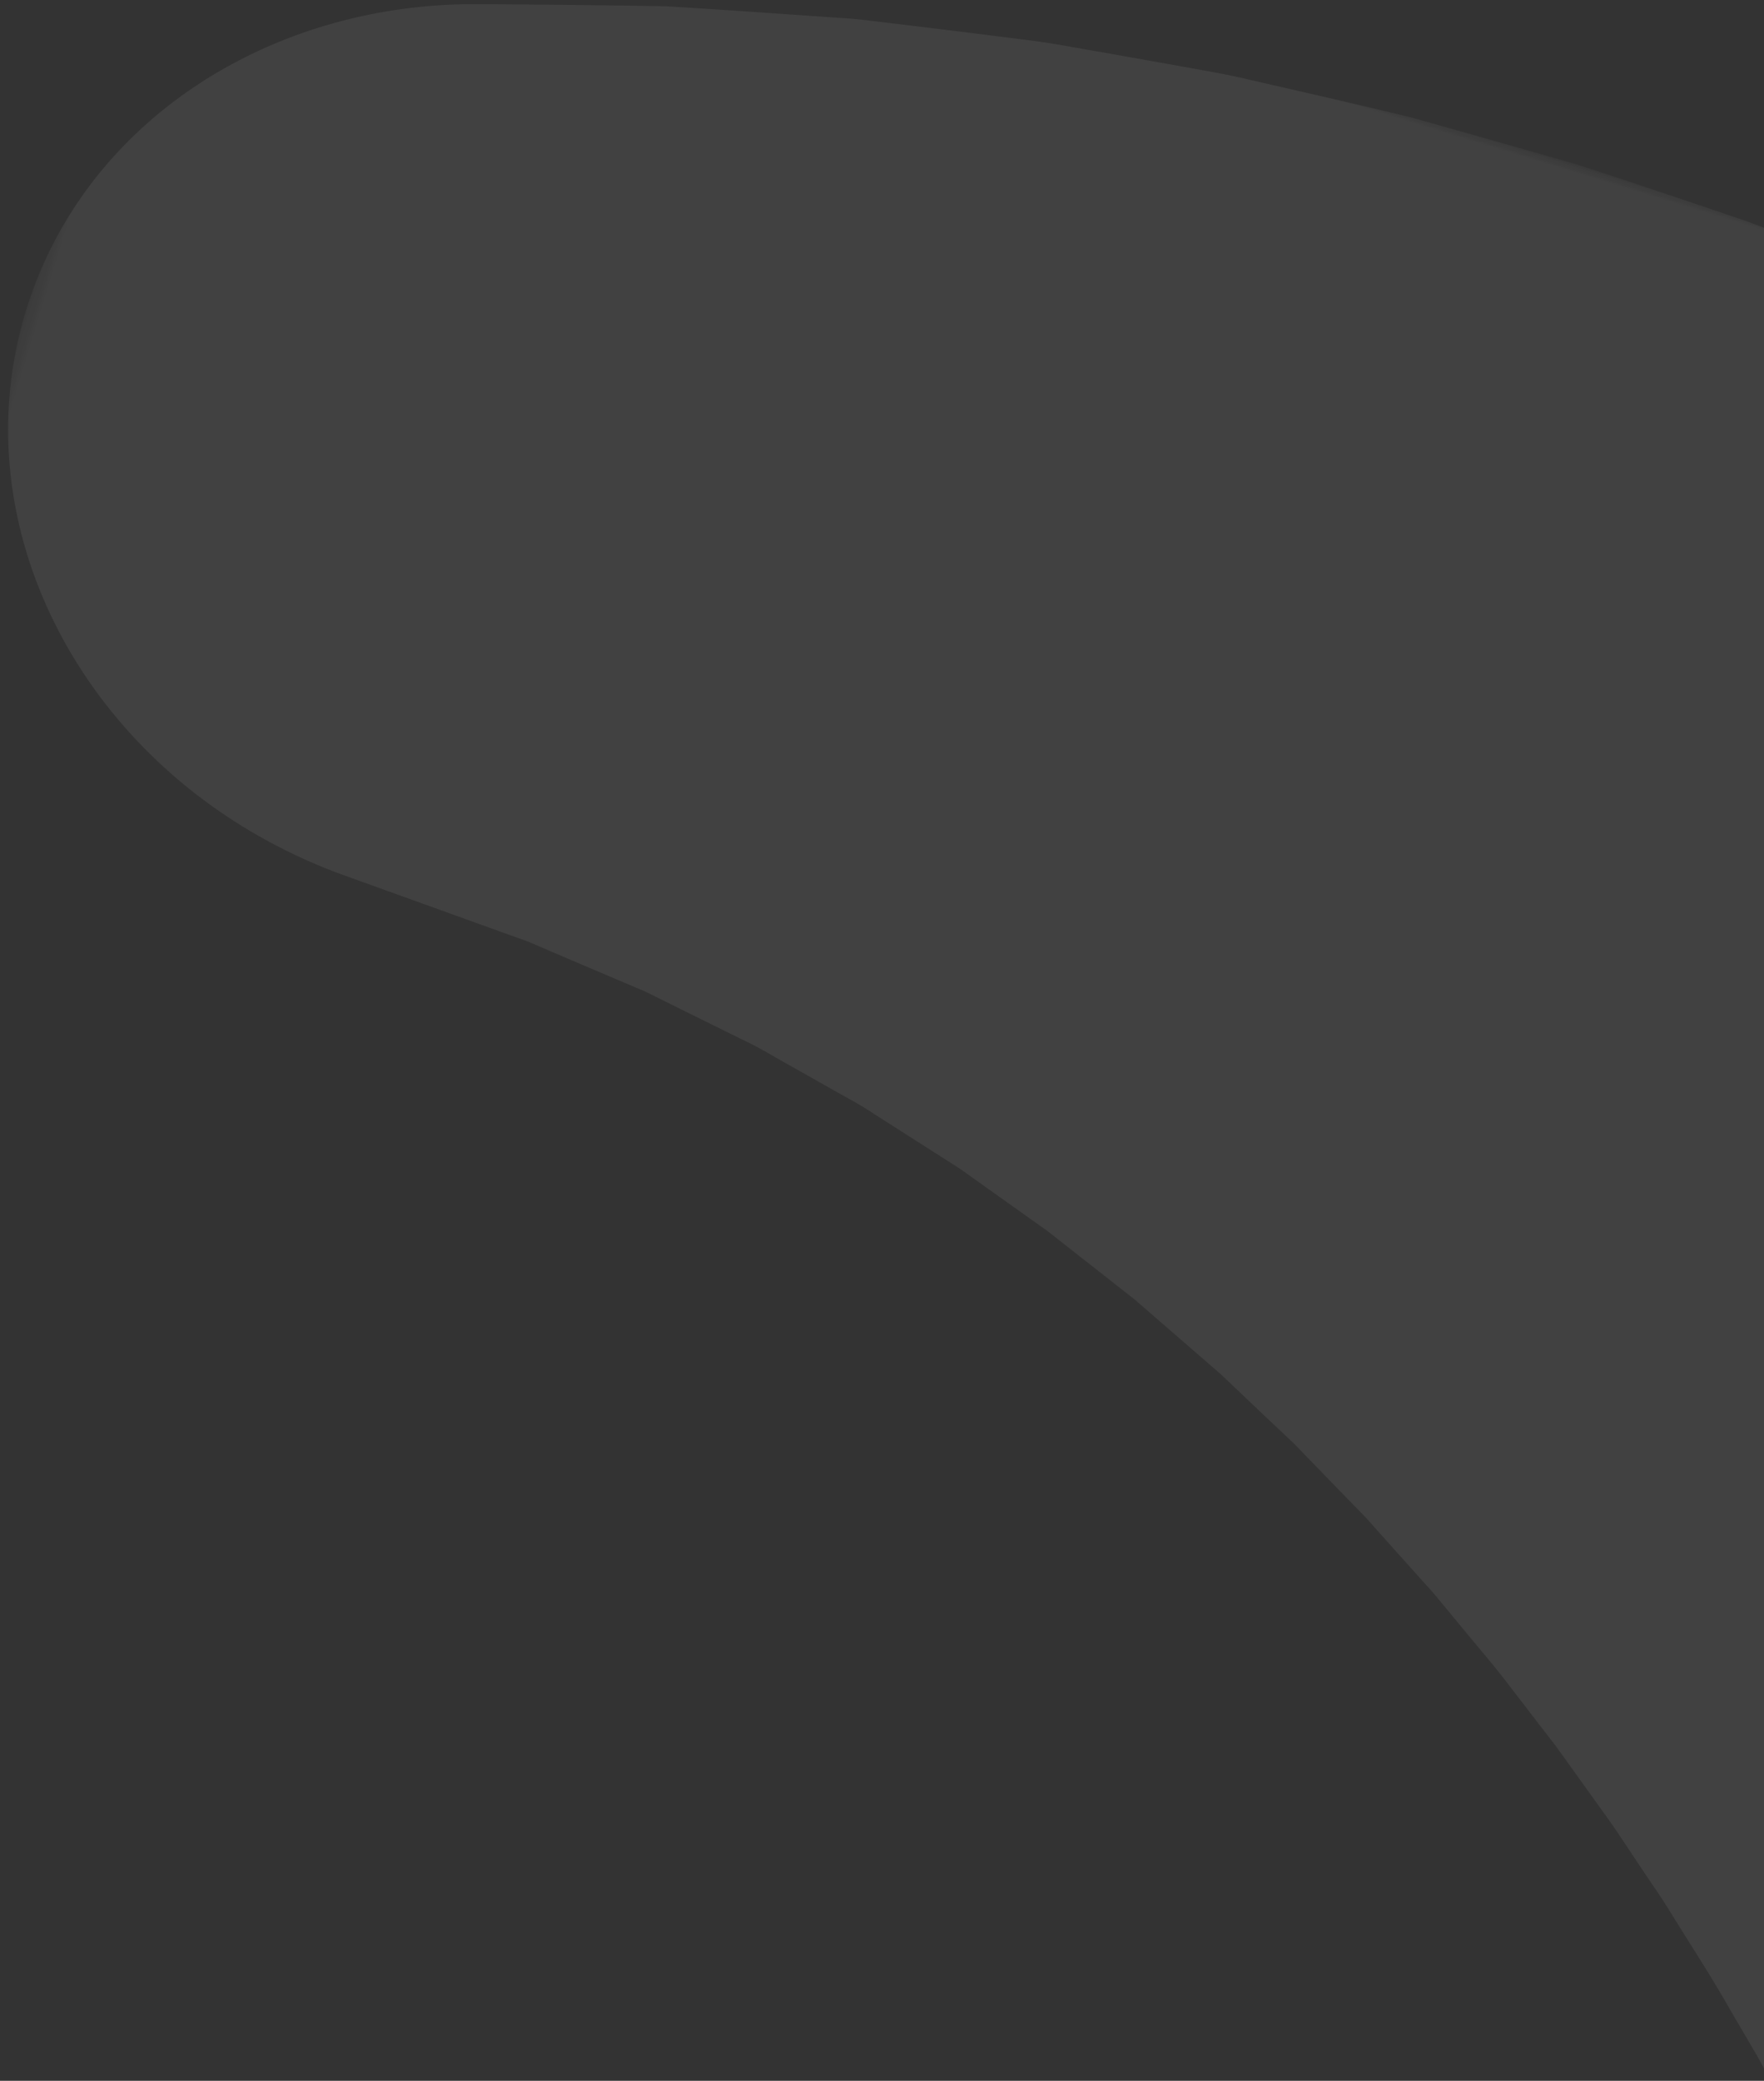 <svg xmlns="http://www.w3.org/2000/svg" xmlns:xlink="http://www.w3.org/1999/xlink" width="117" height="138" viewBox="0 0 117 138">
    <rect x="0" y="0" width="117" height="138" fill="#333333" stroke="none"/>
    <defs>
        <path id="a" d="M309.582 184.105V0H0v184.105h309.582z"/>
    </defs>
    <g fill="none" fill-rule="evenodd" transform="rotate(-163 146.375 105.687)">
        <mask id="b" fill="#fff">
            <use xlink:href="#a"/>
        </mask>
        <path fill="#FFF" d="M137.72 32.786c.017.773.343 1.306.63 1.866.163.293.38.635.589.988.216.356.43.73.712 1.15.536.829 1.13 1.754 1.857 2.785.687 1.028 1.52 2.144 2.39 3.349 1.788 2.395 3.892 5.13 6.36 8.045 2.43 2.95 5.245 6.036 8.289 9.296l2.364 2.422 1.208 1.244 1.253 1.216 2.556 2.49 2.668 2.46c1.788 1.7 3.684 3.27 5.592 4.947.95.852 1.947 1.601 2.93 2.423.993.795 1.98 1.647 3 2.422l3.082 2.35 1.56 1.187 1.587 1.123 3.204 2.28c1.078.746 2.175 1.433 3.27 2.163l1.647 1.087c.55.368 1.102.732 1.662 1.055l3.36 2.028 1.686 1.025 1.705.934 3.419 1.886.857.476.862.426 1.725.854 3.45 1.723 6.915 3.069 6.864 2.653 6.735 2.244 6.524 1.813c1.066.33 2.117.512 3.155.75l3.07.678c1.007.21 2.001.477 2.973.636l2.86.463 2.744.452 1.323.221c.436.079.865.145 1.287.178l4.767.503c.745.08 1.46.158 2.142.233l1.005.108.953.043 7.89.388 4.012.197c18.18.894 32.112 14.887 31.12 31.254-.756 12.46-10.024 22.719-22.387 26.506 0 0-3.9 1.183-10.884 3.207l-1.347.388-1.43.344-3.078.728-6.982 1.618c-.625.153-1.265.276-1.916.388l-1.985.357-4.161.737-4.408.762c-1.51.254-3.057.406-4.645.616l-4.874.592c-1.661.186-3.365.43-5.088.527-3.452.25-7.047.513-10.762.733-3.69.094-7.505.174-11.431.233-3.89-.055-7.878-.179-11.966-.303a631.375 631.375 0 0 1-12.35-.892l-6.254-.707-3.166-.37-1.59-.19-1.57-.239-6.329-.983-3.193-.509-3.149-.606-6.34-1.244a71.976 71.976 0 0 1-3.152-.683l-3.136-.727c-2.086-.495-4.203-.967-6.276-1.499l-6.183-1.663-3.093-.843-3.035-.911c-2.024-.62-4.042-1.236-6.052-1.85-2.012-.623-3.955-1.314-5.928-1.971-1.952-.678-3.948-1.31-5.845-2.03-3.815-1.42-7.649-2.797-11.288-4.303-1.832-.742-3.664-1.47-5.46-2.219l-5.282-2.286-2.605-1.136-2.535-1.169-4.987-2.315c-6.491-3.14-12.596-6.23-18.112-9.294-5.548-3.025-10.55-5.994-14.987-8.723-2.212-1.386-4.286-2.675-6.204-3.948a231.347 231.347 0 0 1-5.294-3.546c-.796-.537-1.573-1.095-2.298-1.609-.729-.52-1.411-1.008-2.046-1.463-1.322-.983-2.383-1.748-3.38-2.54l-1.3-1.023-1.287-1.11c-.505-.43-.558-.468-.6-.498-32.028-23.079-37.19-64.995-11.658-93.715C41.756-3.73 88.315-8.379 120.214 14.608c7.026 5.063 12.755 11.043 17.144 17.6.278.451.305.494.361.578z" mask="url(#b)" opacity=".264"/>
    </g>
</svg>
